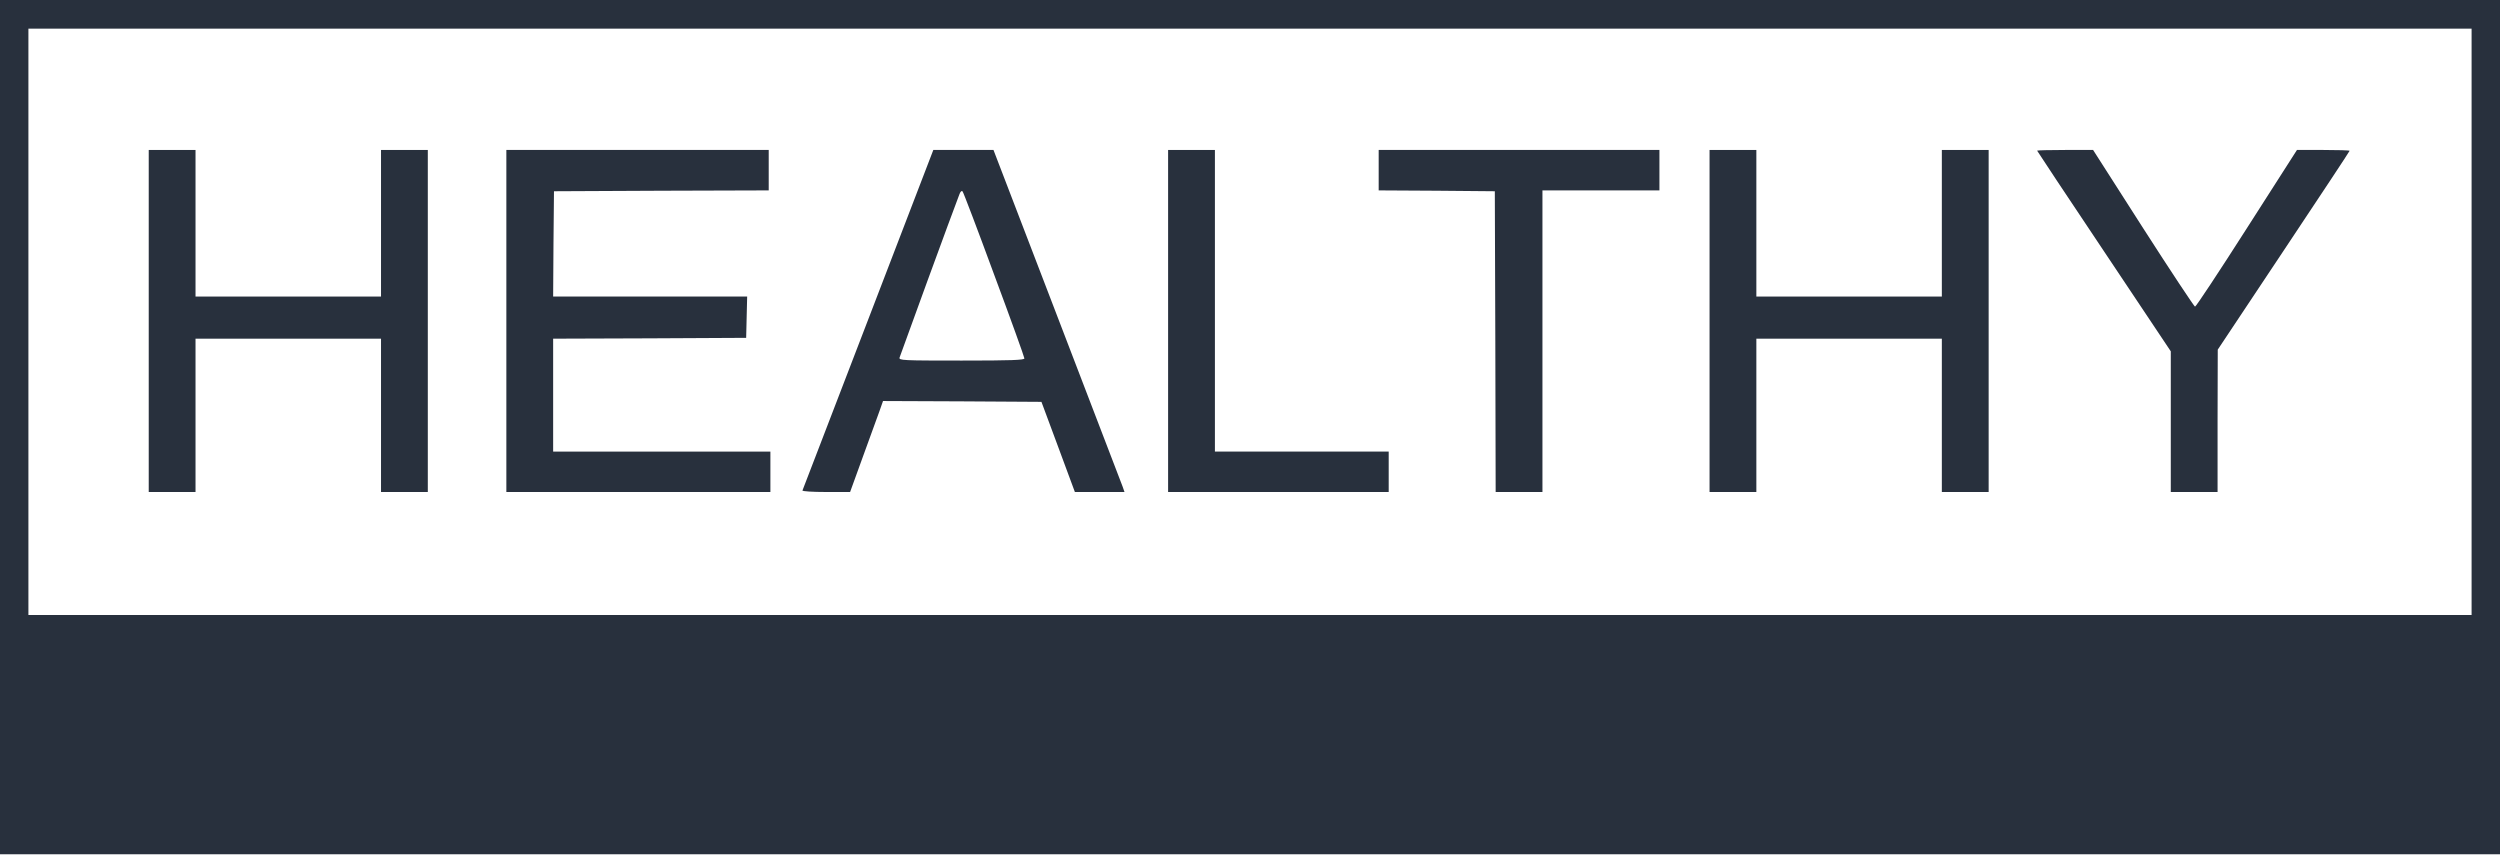 <svg width="140" height="48" viewBox="0 0 140 48" fill="none" xmlns="http://www.w3.org/2000/svg">
<path d="M0 47.839H70H140V0H0V47.839ZM138.409 34.44H1.591V1.604H138.409V34.44Z" fill="#28303D"/>
<path d="M8.329 27.552H10.949V18.966H21.337V27.552H23.957V8.398H21.337V16.607H10.949V8.398H8.329V27.552Z" fill="#28303D"/>
<path d="M28.356 27.552H43.142V25.288H30.976V18.966L36.385 18.947L41.785 18.919L41.841 16.607H30.976L30.995 13.653L31.023 10.71L37.04 10.681L43.048 10.662V8.398H28.356V27.552Z" fill="#28303D"/>
<path d="M48.616 17.9C46.614 23.118 44.957 27.43 44.938 27.467C44.92 27.515 45.509 27.552 46.258 27.552H47.606L48.317 25.59C48.71 24.514 49.122 23.372 49.243 23.042L49.449 22.457L53.885 22.476L58.321 22.504L59.257 25.024L60.193 27.552H62.972L62.86 27.232C62.794 27.062 61.147 22.75 59.191 17.664L55.635 8.398H52.266L48.616 17.9ZM55.672 15.38C56.608 17.89 57.366 20.004 57.366 20.07C57.366 20.164 56.636 20.192 53.848 20.192C50.535 20.192 50.329 20.183 50.376 20.023C50.413 19.89 53.398 11.719 53.717 10.908C53.773 10.738 53.848 10.662 53.904 10.719C53.95 10.766 54.746 12.861 55.672 15.38Z" fill="#28303D"/>
<path d="M65.414 27.552H77.767V25.288H68.035V8.398H65.414V27.552Z" fill="#28303D"/>
<path d="M77.206 10.662L80.463 10.681L83.71 10.71L83.738 19.126L83.757 27.552H86.377V10.662H92.928V8.398H77.206V10.662Z" fill="#28303D"/>
<path d="M95.735 27.552H98.356V18.966H108.743V27.552H111.364V8.398H108.743V16.607H98.356V8.398H95.735V27.552Z" fill="#28303D"/>
<path d="M114.078 8.436C114.078 8.454 115.762 10.993 117.821 14.069L121.564 19.674V27.552H124.184V23.561L124.194 19.579L127.881 14.04C129.912 10.993 131.578 8.473 131.578 8.445C131.578 8.417 130.913 8.398 130.108 8.398H128.63L125.822 12.785C124.278 15.201 122.977 17.173 122.921 17.173C122.874 17.164 121.564 15.191 120.02 12.785L117.213 8.398H115.65C114.779 8.398 114.078 8.417 114.078 8.436Z" fill="#28303D"/>
</svg>
